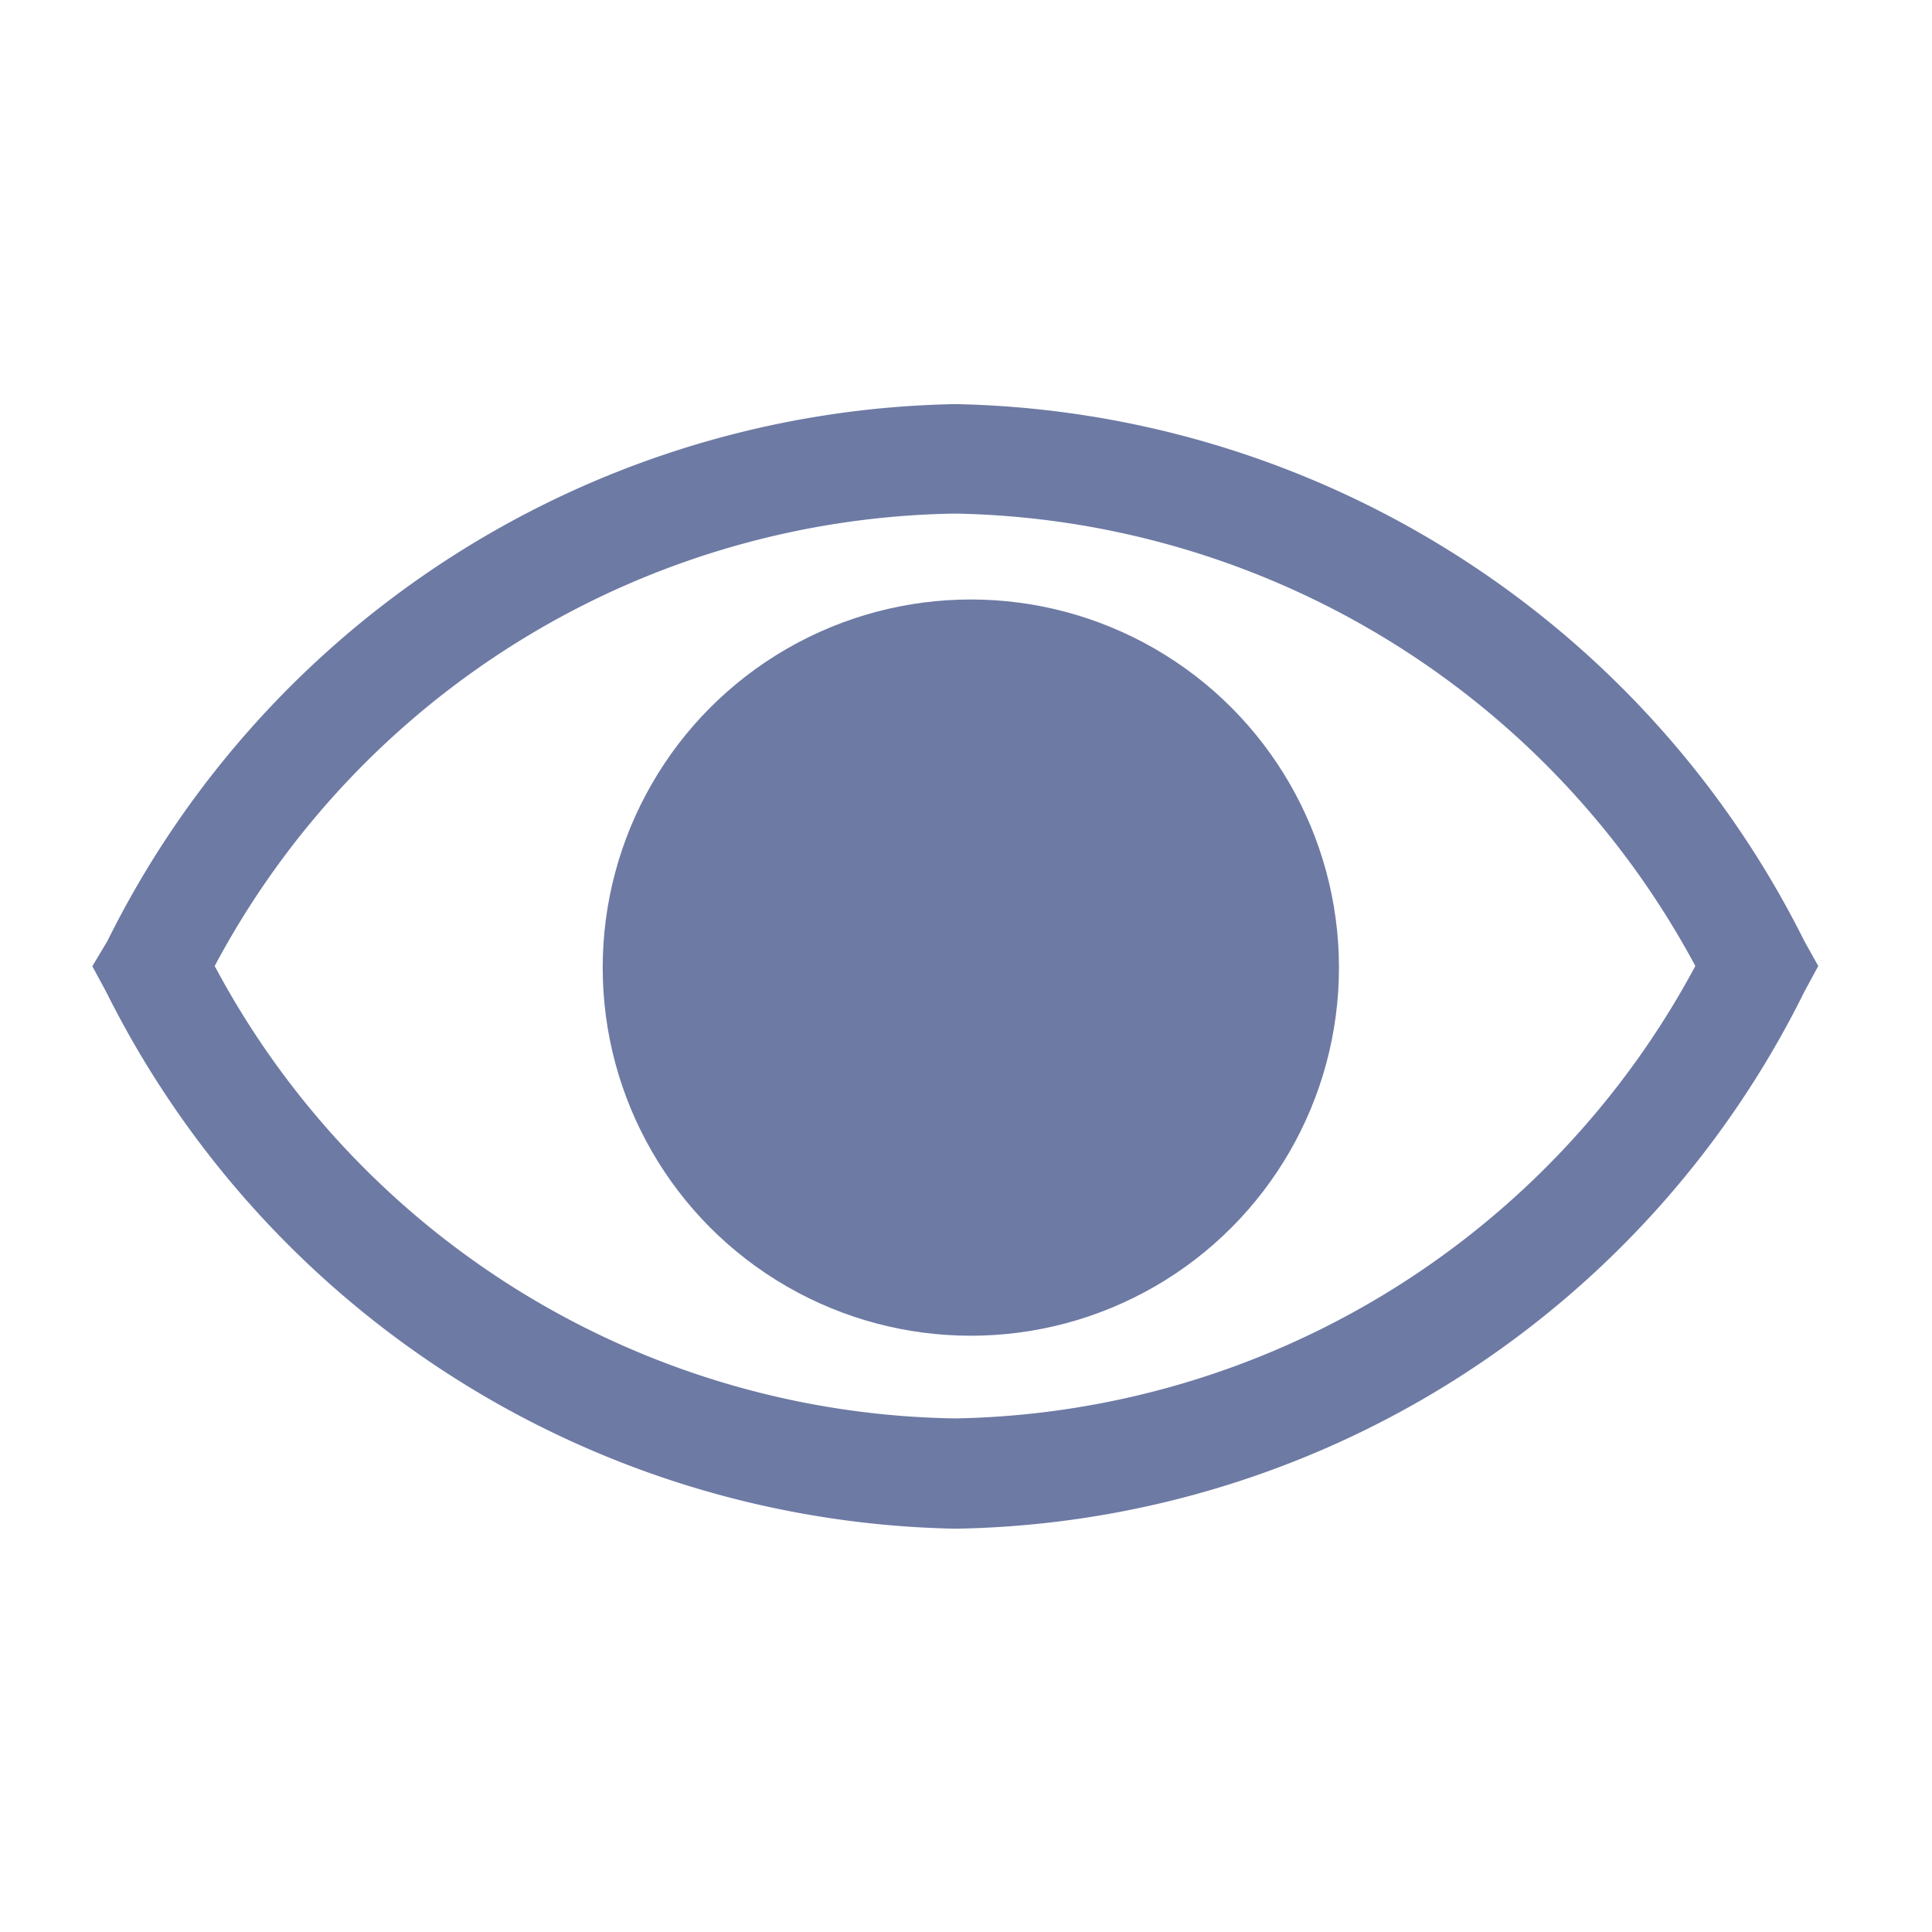<svg id="eye-solid_3_" data-name="eye-solid (3)" xmlns="http://www.w3.org/2000/svg" width="24" height="24" viewBox="0 0 24 24">
  <rect id="Rectangle_4196" data-name="Rectangle 4196" width="24" height="24" fill="rgba(0,0,0,0)"/>
  <path id="Path_41000" data-name="Path 41000" d="M22.987,14.2A12.047,12.047,0,0,0,12.44,7.53,12,12,0,0,0,1.907,14.2l-.187.313.173.32A12.047,12.047,0,0,0,12.44,21.5,11.977,11.977,0,0,0,22.987,14.83l.173-.32ZM12.44,20.13a10.6,10.6,0,0,1-9.2-5.62,10.6,10.6,0,0,1,9.2-5.62,10.648,10.648,0,0,1,9.193,5.62A10.642,10.642,0,0,1,12.44,20.13Z" transform="translate(-0.573 -2.51)" fill="#6d7aa4"/>
  <circle id="Ellipse_763" data-name="Ellipse 763" cx="4.573" cy="4.573" r="4.573" transform="translate(7.487 7.447)" fill="#6d7aa4"/>
</svg>
